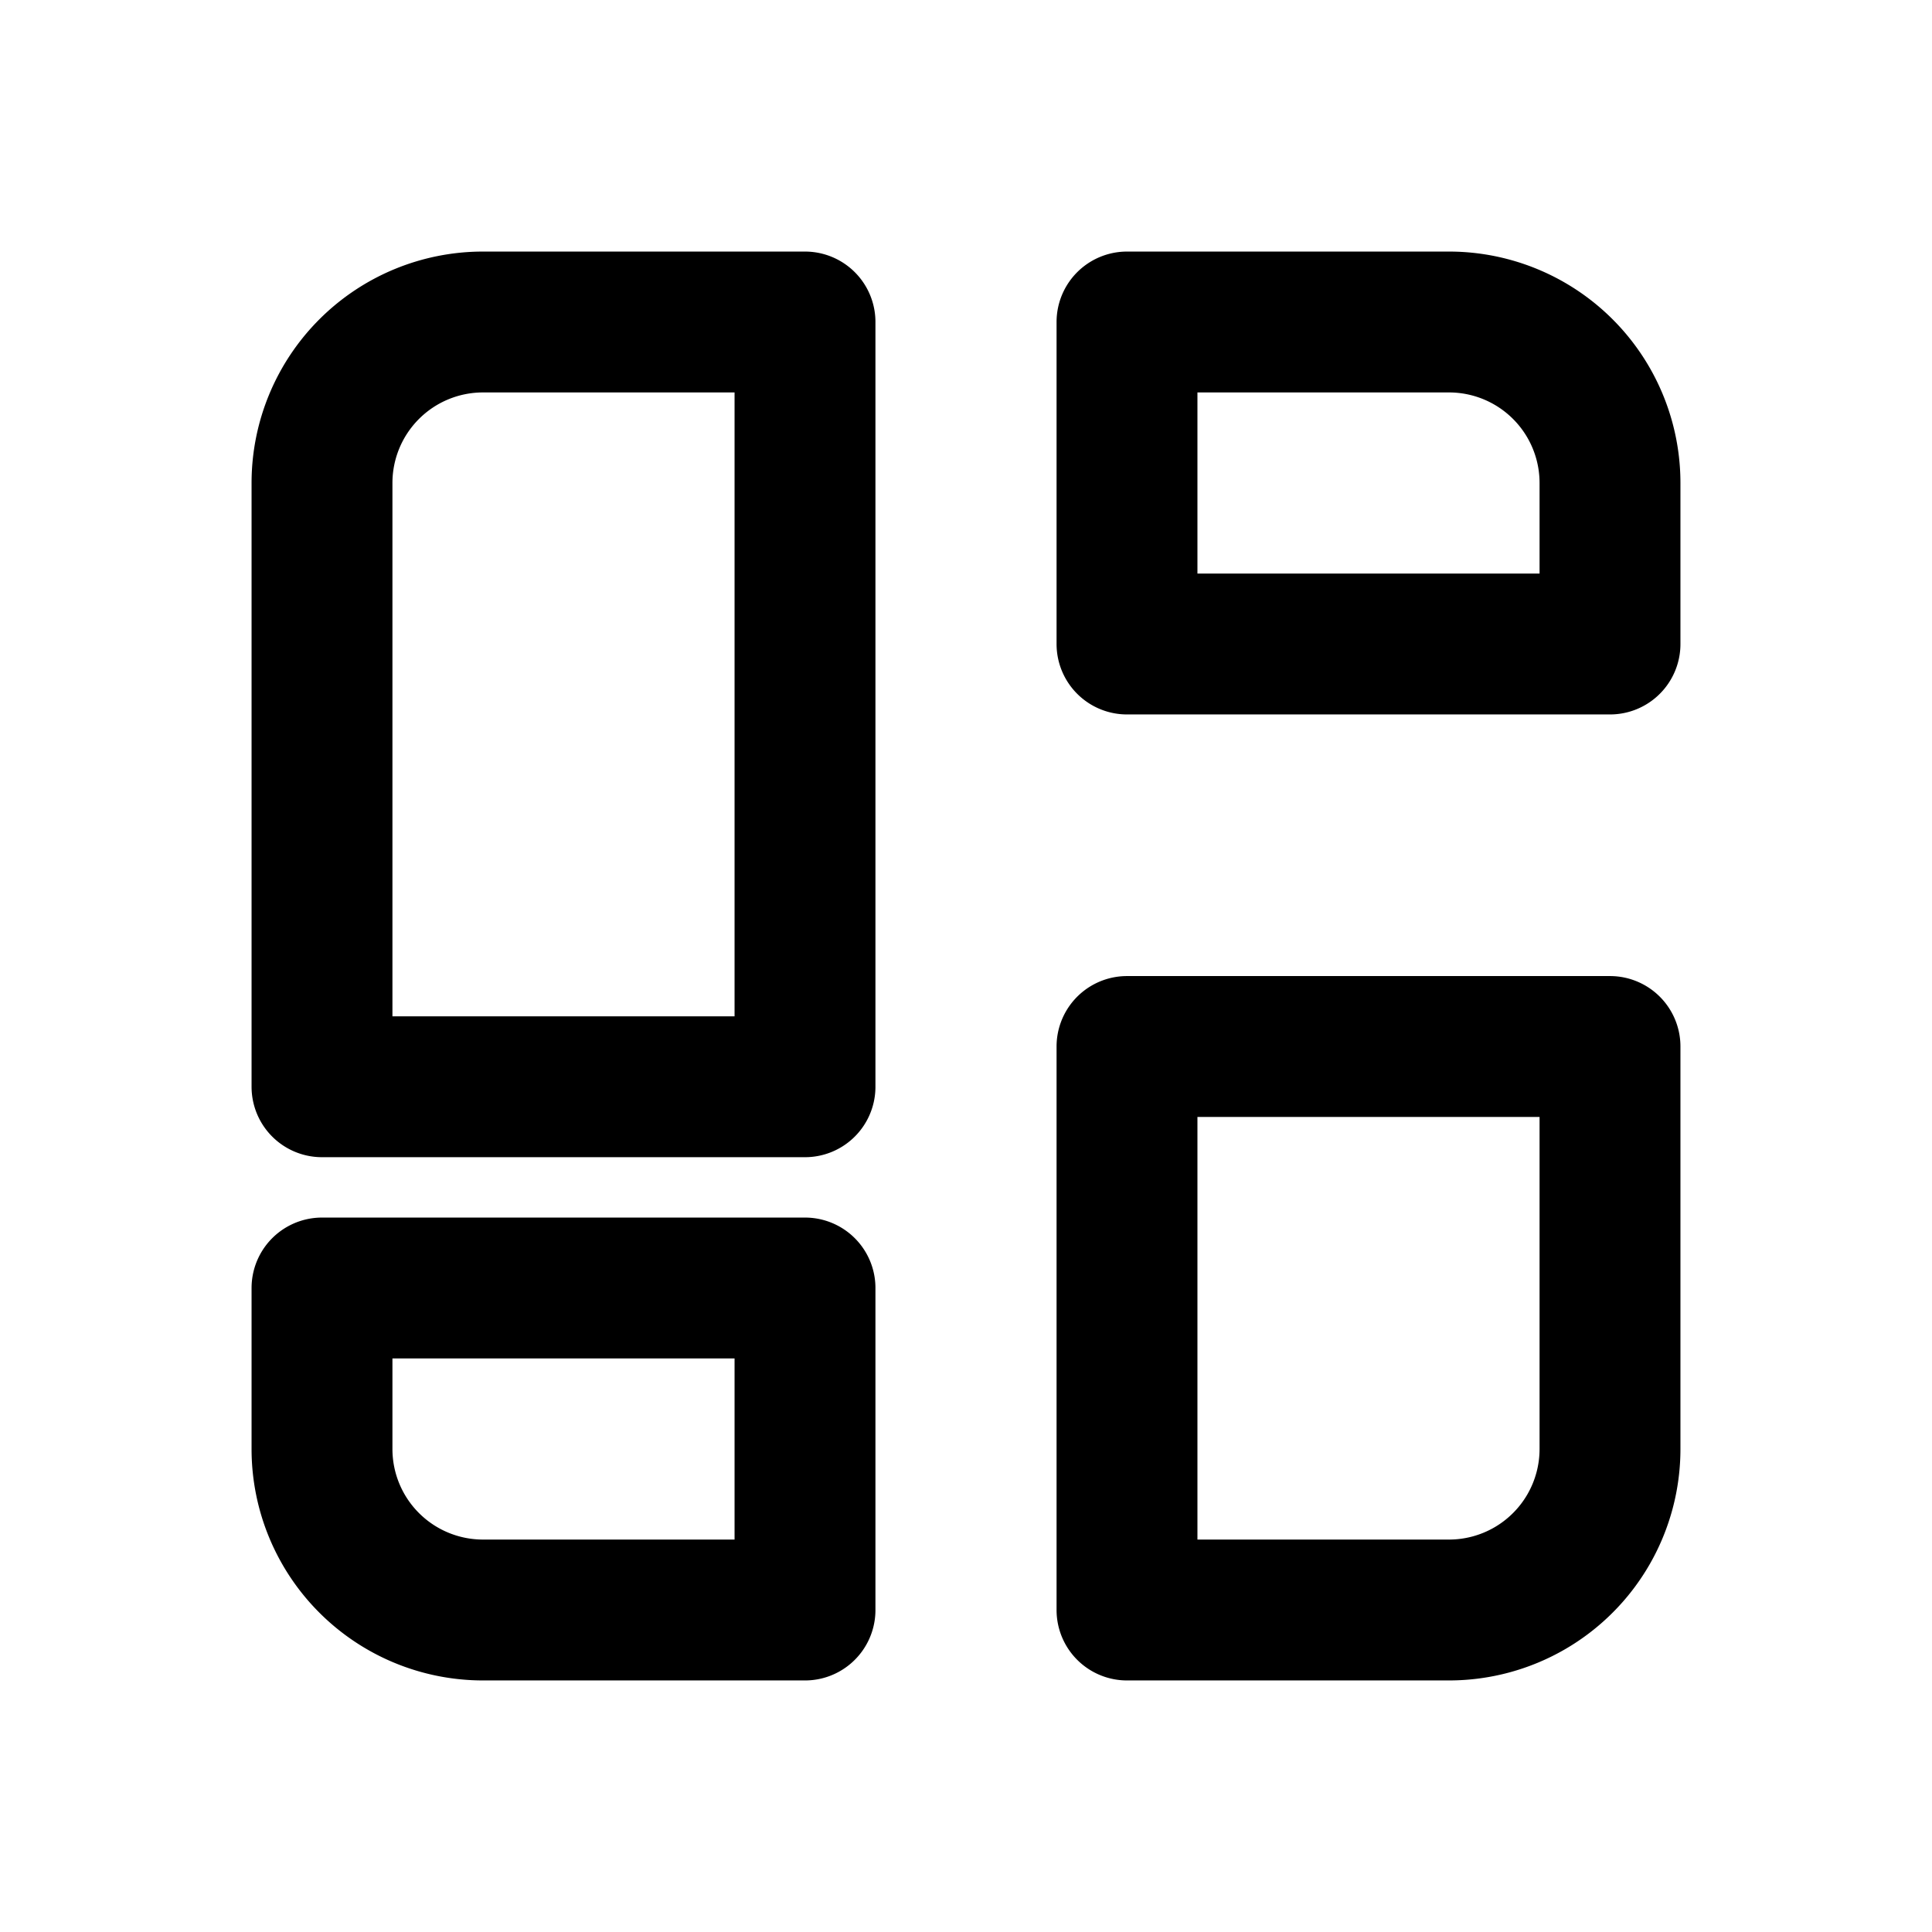 <svg xmlns="http://www.w3.org/2000/svg" viewBox="0 0 24 24" fill="none" stroke="currentColor" stroke-width="1.75" stroke-linecap="round" stroke-linejoin="round"><title>Dashboard</title><path d="M4 13.5V6a2 2 0 0 1 2-2h4v9.5H4z"/><path d="M14 20h4a2 2 0 0 0 2-2v-5h-6V20z"/><path d="M10 20H6a2 2 0 0 1-2-2v-2h6v4z"/><path d="M14 4h4a2 2 0 0 1 2 2v2h-6V4z"/></svg>